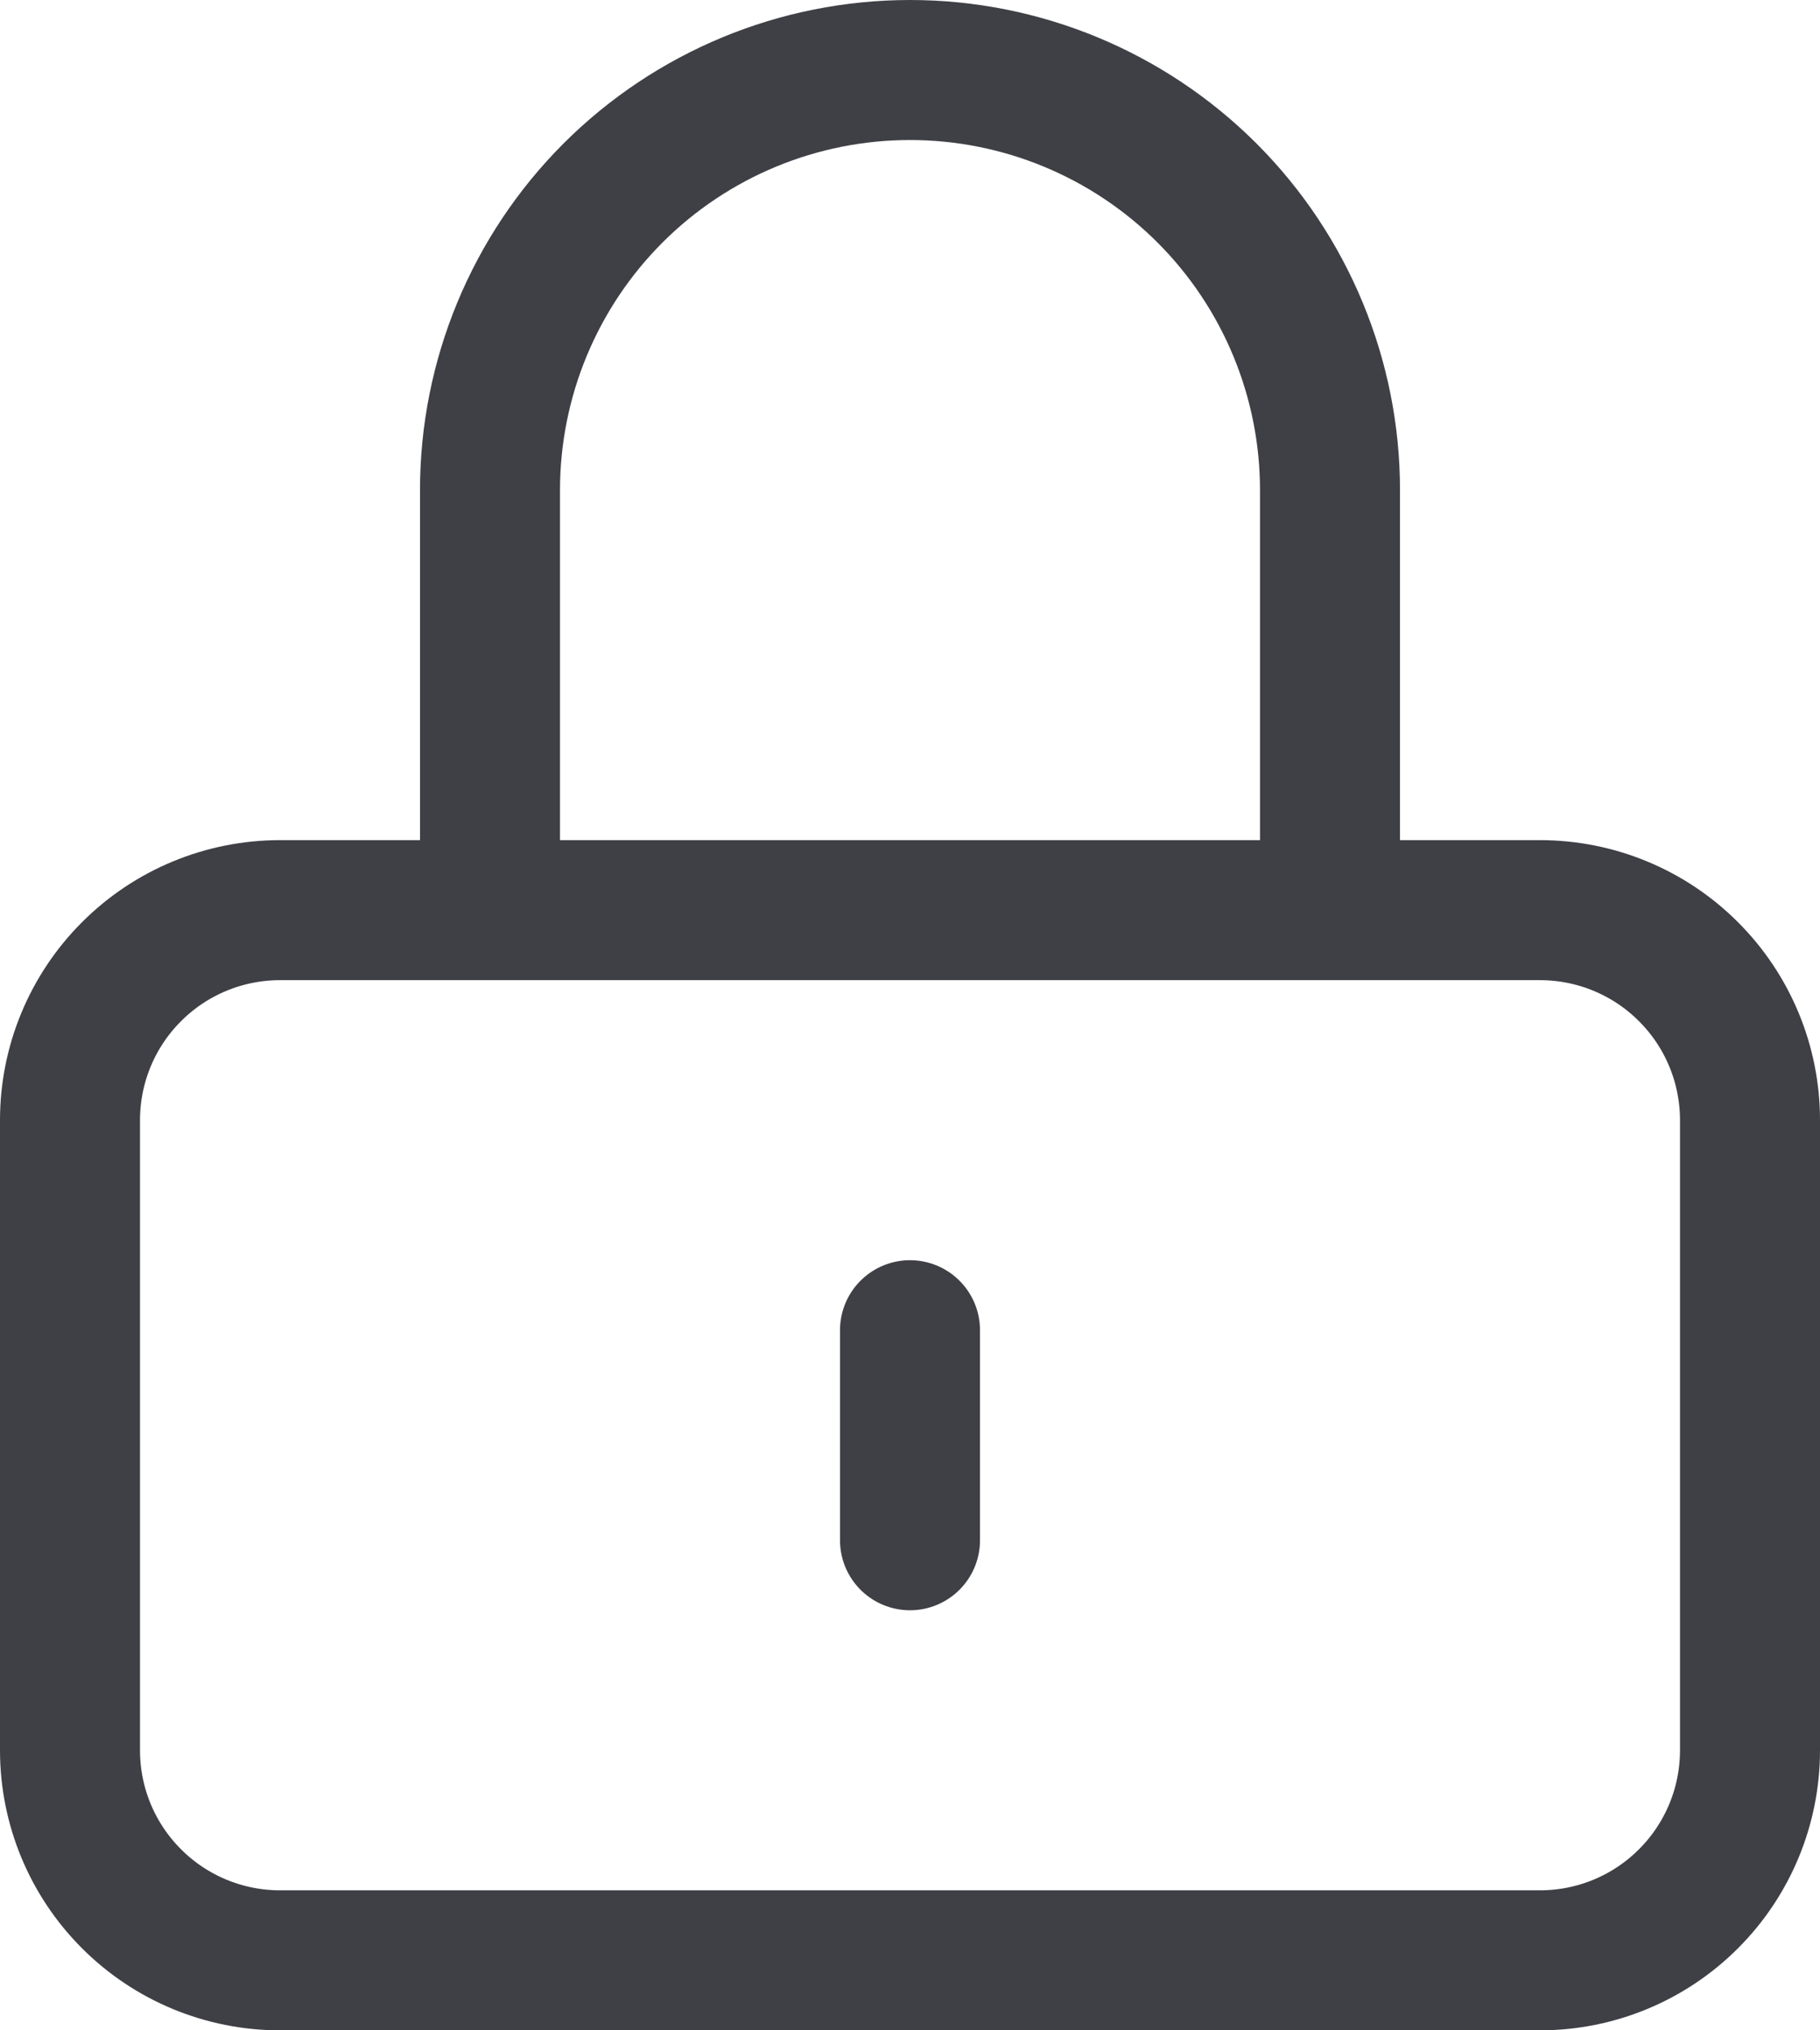 <svg width="26" height="29" viewBox="0 0 26 29" fill="none" xmlns="http://www.w3.org/2000/svg">
<path d="M13 19V22M4 28H22C22.796 28 23.559 27.684 24.121 27.121C24.684 26.559 25 25.796 25 25V16C25 15.204 24.684 14.441 24.121 13.879C23.559 13.316 22.796 13 22 13H4C3.204 13 2.441 13.316 1.879 13.879C1.316 14.441 1 15.204 1 16V25C1 25.796 1.316 26.559 1.879 27.121C2.441 27.684 3.204 28 4 28ZM19 13V7C19 5.409 18.368 3.883 17.243 2.757C16.117 1.632 14.591 1 13 1C11.409 1 9.883 1.632 8.757 2.757C7.632 3.883 7 5.409 7 7V13H19Z" stroke="#3F3F46" stroke-width="2" stroke-linecap="round" stroke-linejoin="round"/>
</svg>
